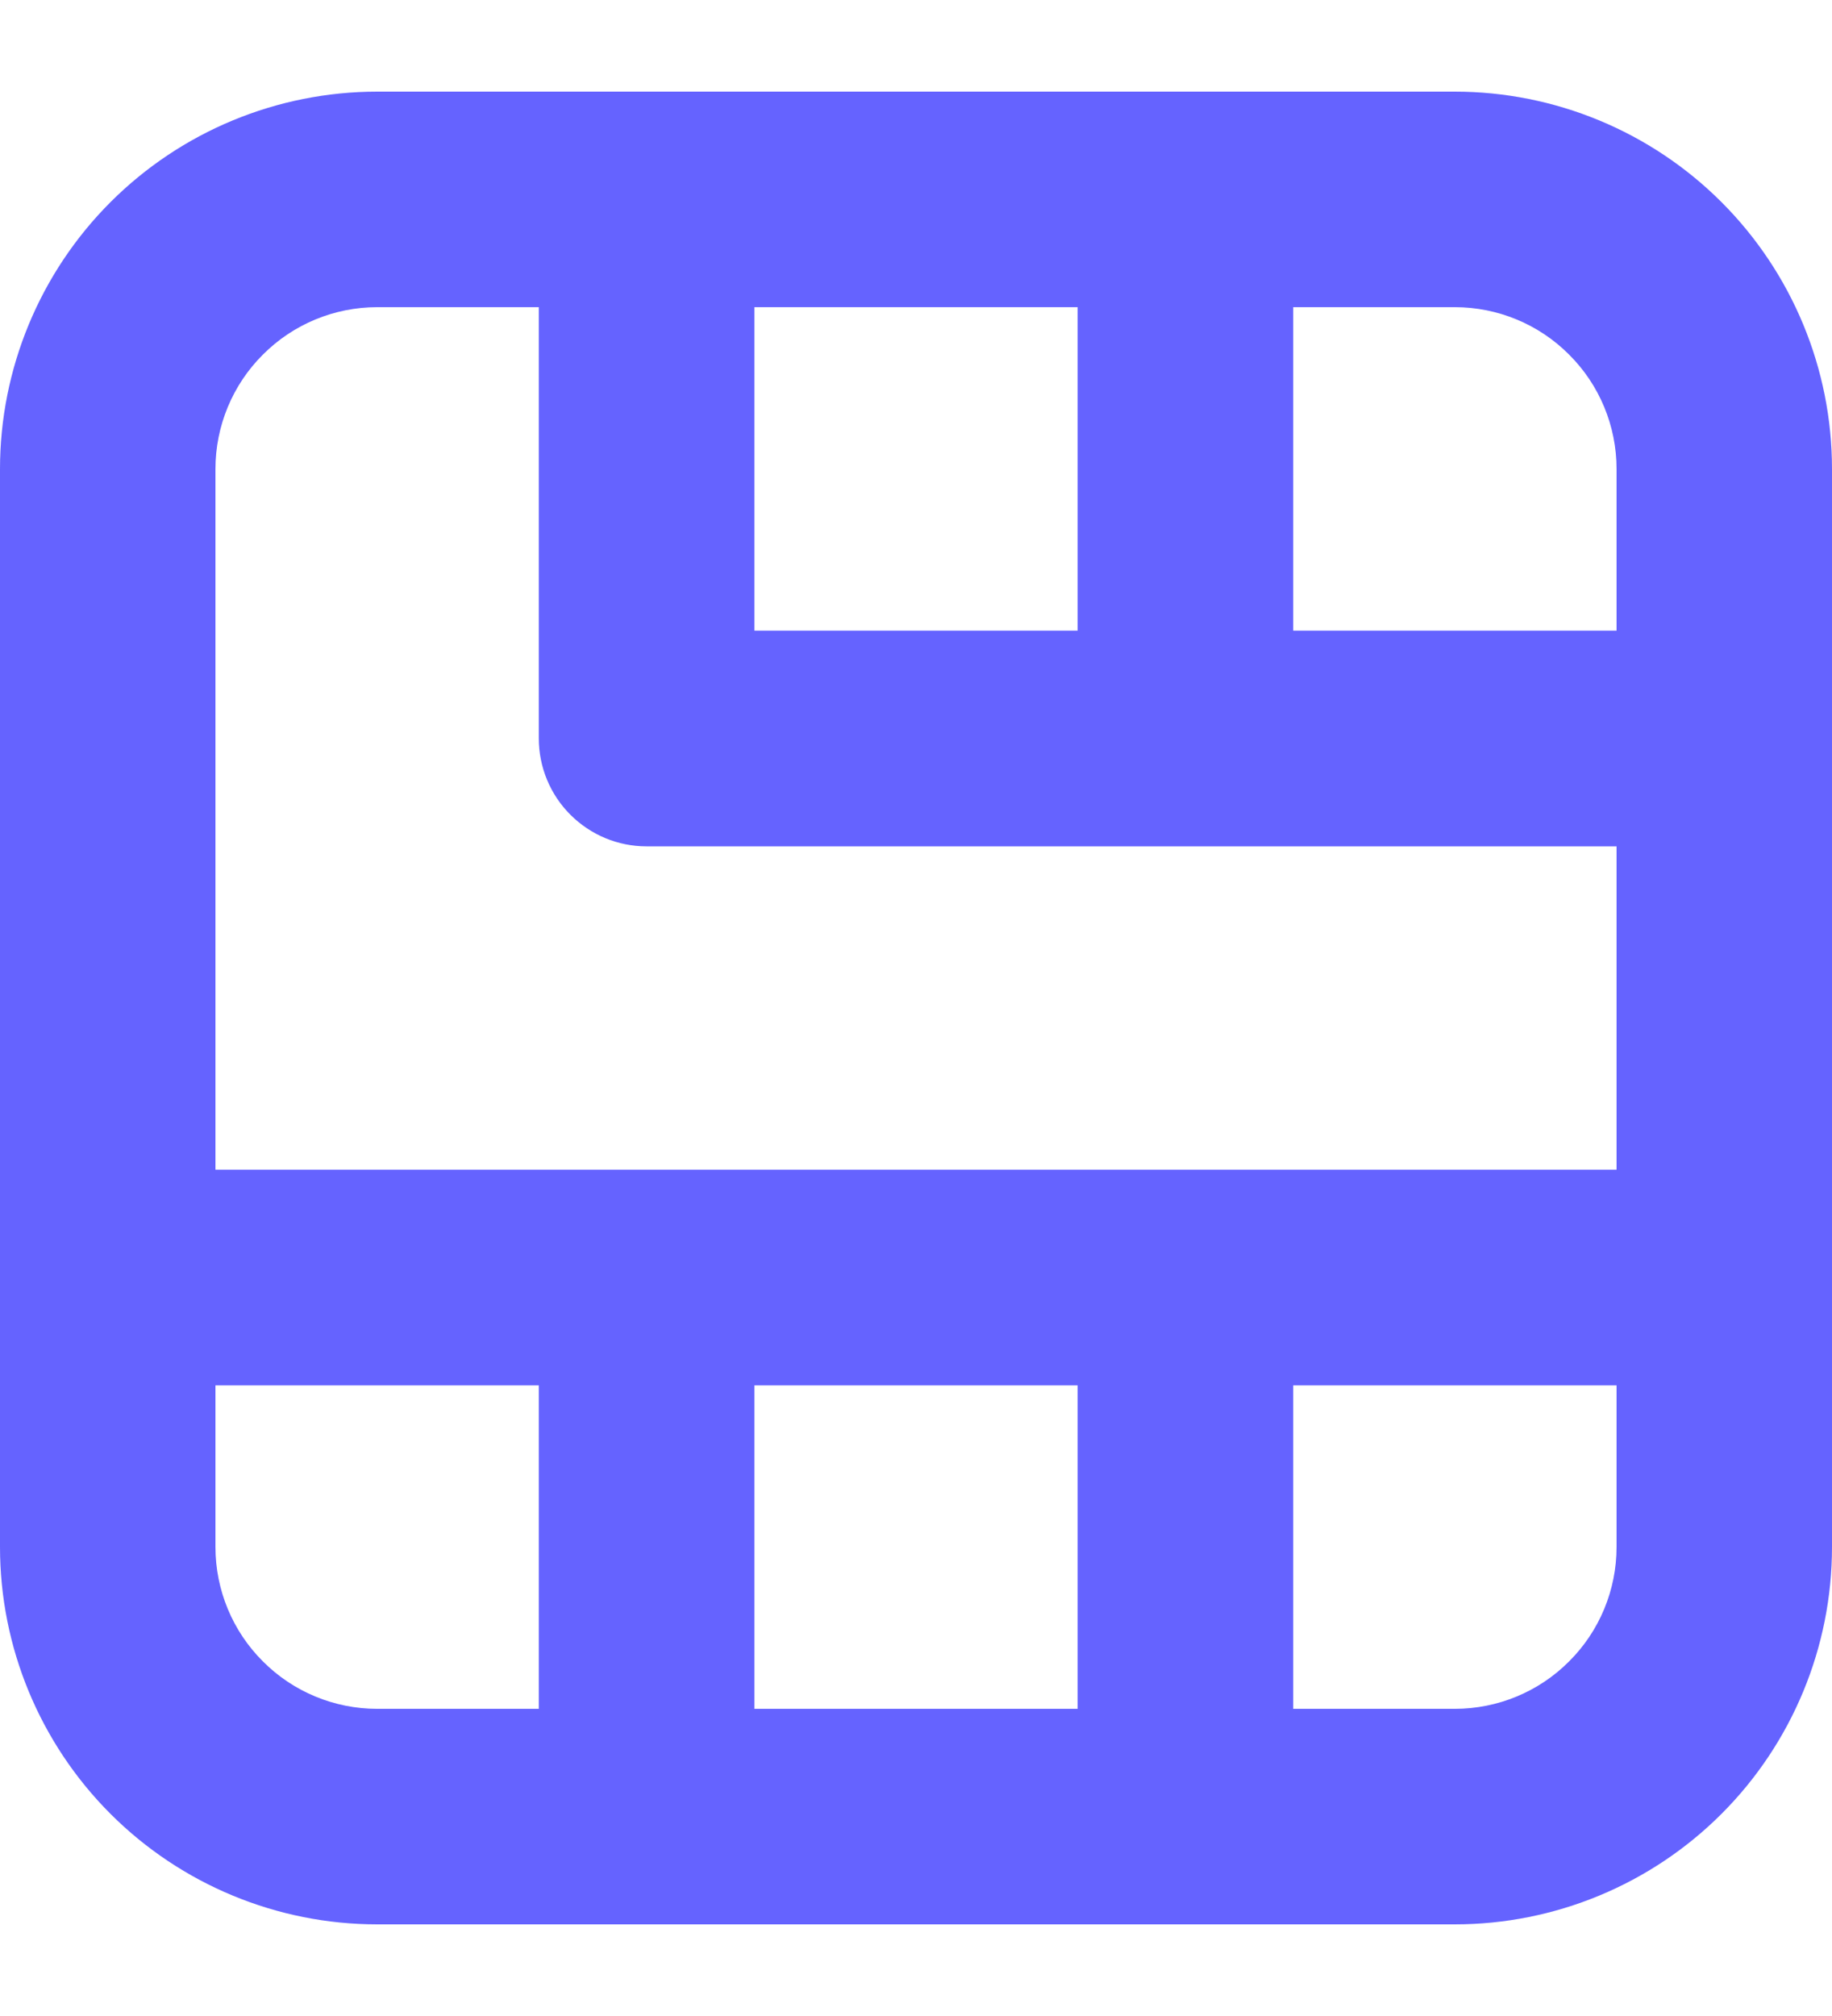 <svg width="10" height="11" viewBox="0 0 10 11" fill="none" xmlns="http://www.w3.org/2000/svg">
<path d="M7.941 0.5H2.059C1.513 0.5 0.989 0.717 0.603 1.103C0.217 1.489 0 2.013 0 2.559V8.441C0 8.987 0.217 9.511 0.603 9.897C0.989 10.283 1.513 10.5 2.059 10.5H7.941C8.487 10.5 9.011 10.283 9.397 9.897C9.783 9.511 10 8.987 10 8.441V2.559C10 2.013 9.783 1.489 9.397 1.103C9.011 0.717 8.487 0.5 7.941 0.5ZM4.118 1.676H5.882V3.441H4.118V1.676ZM2.941 9.324H2.059C1.825 9.324 1.6 9.231 1.435 9.065C1.269 8.9 1.176 8.675 1.176 8.441V7.559H2.941V9.324ZM5.882 9.324H4.118V7.559H5.882V9.324ZM8.824 8.441C8.824 8.675 8.731 8.9 8.565 9.065C8.4 9.231 8.175 9.324 7.941 9.324H7.059V7.559H8.824V8.441ZM8.824 6.382H1.176V2.559C1.176 2.325 1.269 2.1 1.435 1.935C1.6 1.769 1.825 1.676 2.059 1.676H2.941V4.029C2.941 4.185 3.003 4.335 3.113 4.445C3.224 4.556 3.373 4.618 3.529 4.618H8.824V6.382ZM8.824 3.441H7.059V1.676H7.941C8.175 1.676 8.4 1.769 8.565 1.935C8.731 2.1 8.824 2.325 8.824 2.559V3.441Z" fill="#6563FF"/>
</svg>
